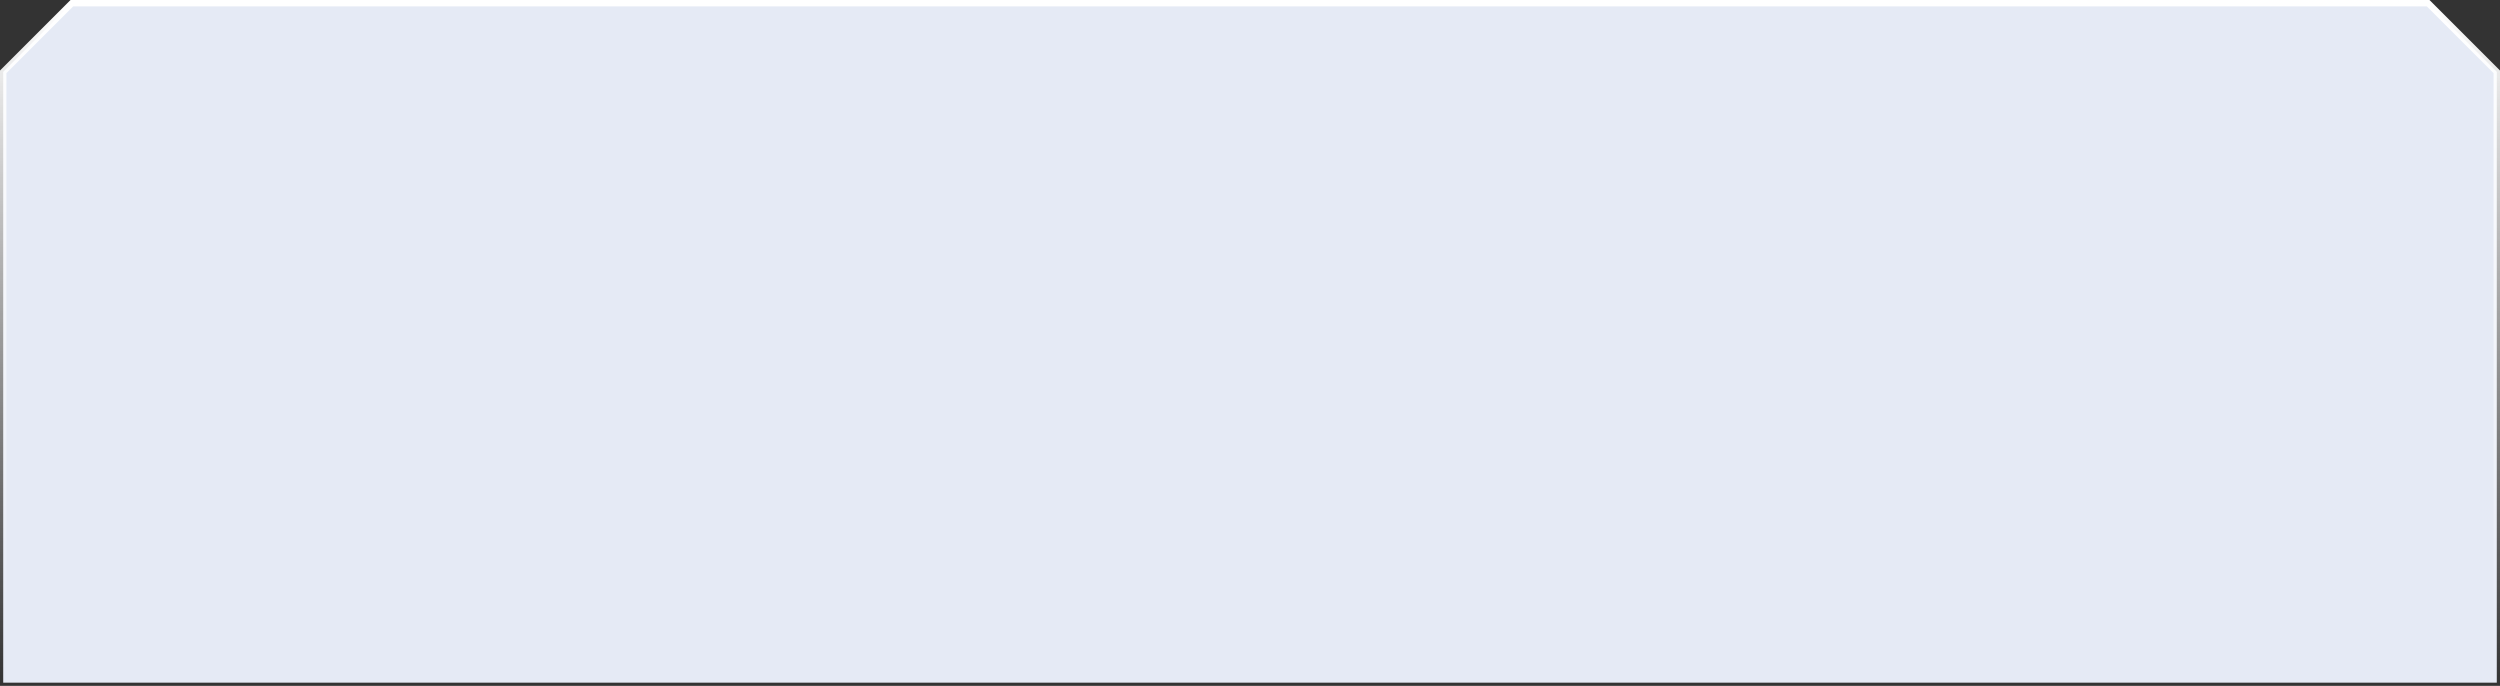 <?xml version="1.0" encoding="UTF-8"?>
<svg width="390px" height="107px" viewBox="0 0 390 107" version="1.1" xmlns="http://www.w3.org/2000/svg" xmlns:xlink="http://www.w3.org/1999/xlink">
    <rect x="0" y="0" width="390" height="107" fill="#333333" stroke="none"/>
    <title>矩形</title>
    <defs>
        <linearGradient x1="50%" y1="0%" x2="50%" y2="100%" id="linearGradient-1">
            <stop stop-color="#FFFFFF" offset="0%"></stop>
            <stop stop-color="#FFFFFF" stop-opacity="0" offset="100%"></stop>
        </linearGradient>
    </defs>
    <g id="页面-1" stroke="none" stroke-width="1" fill="none" fill-rule="evenodd">
        <g id="个人-我的持有" transform="translate(0, -210)" fill="#E5EAF5" stroke="url(#linearGradient-1)">
            <path d="M378.793,210.5 L389.5,221.207 L389.5,316.5 L0.5,316.5 L0.5,221.207 L11.207,210.5 L378.793,210.5 Z" id="矩形"></path>
        </g>
    </g>
</svg>